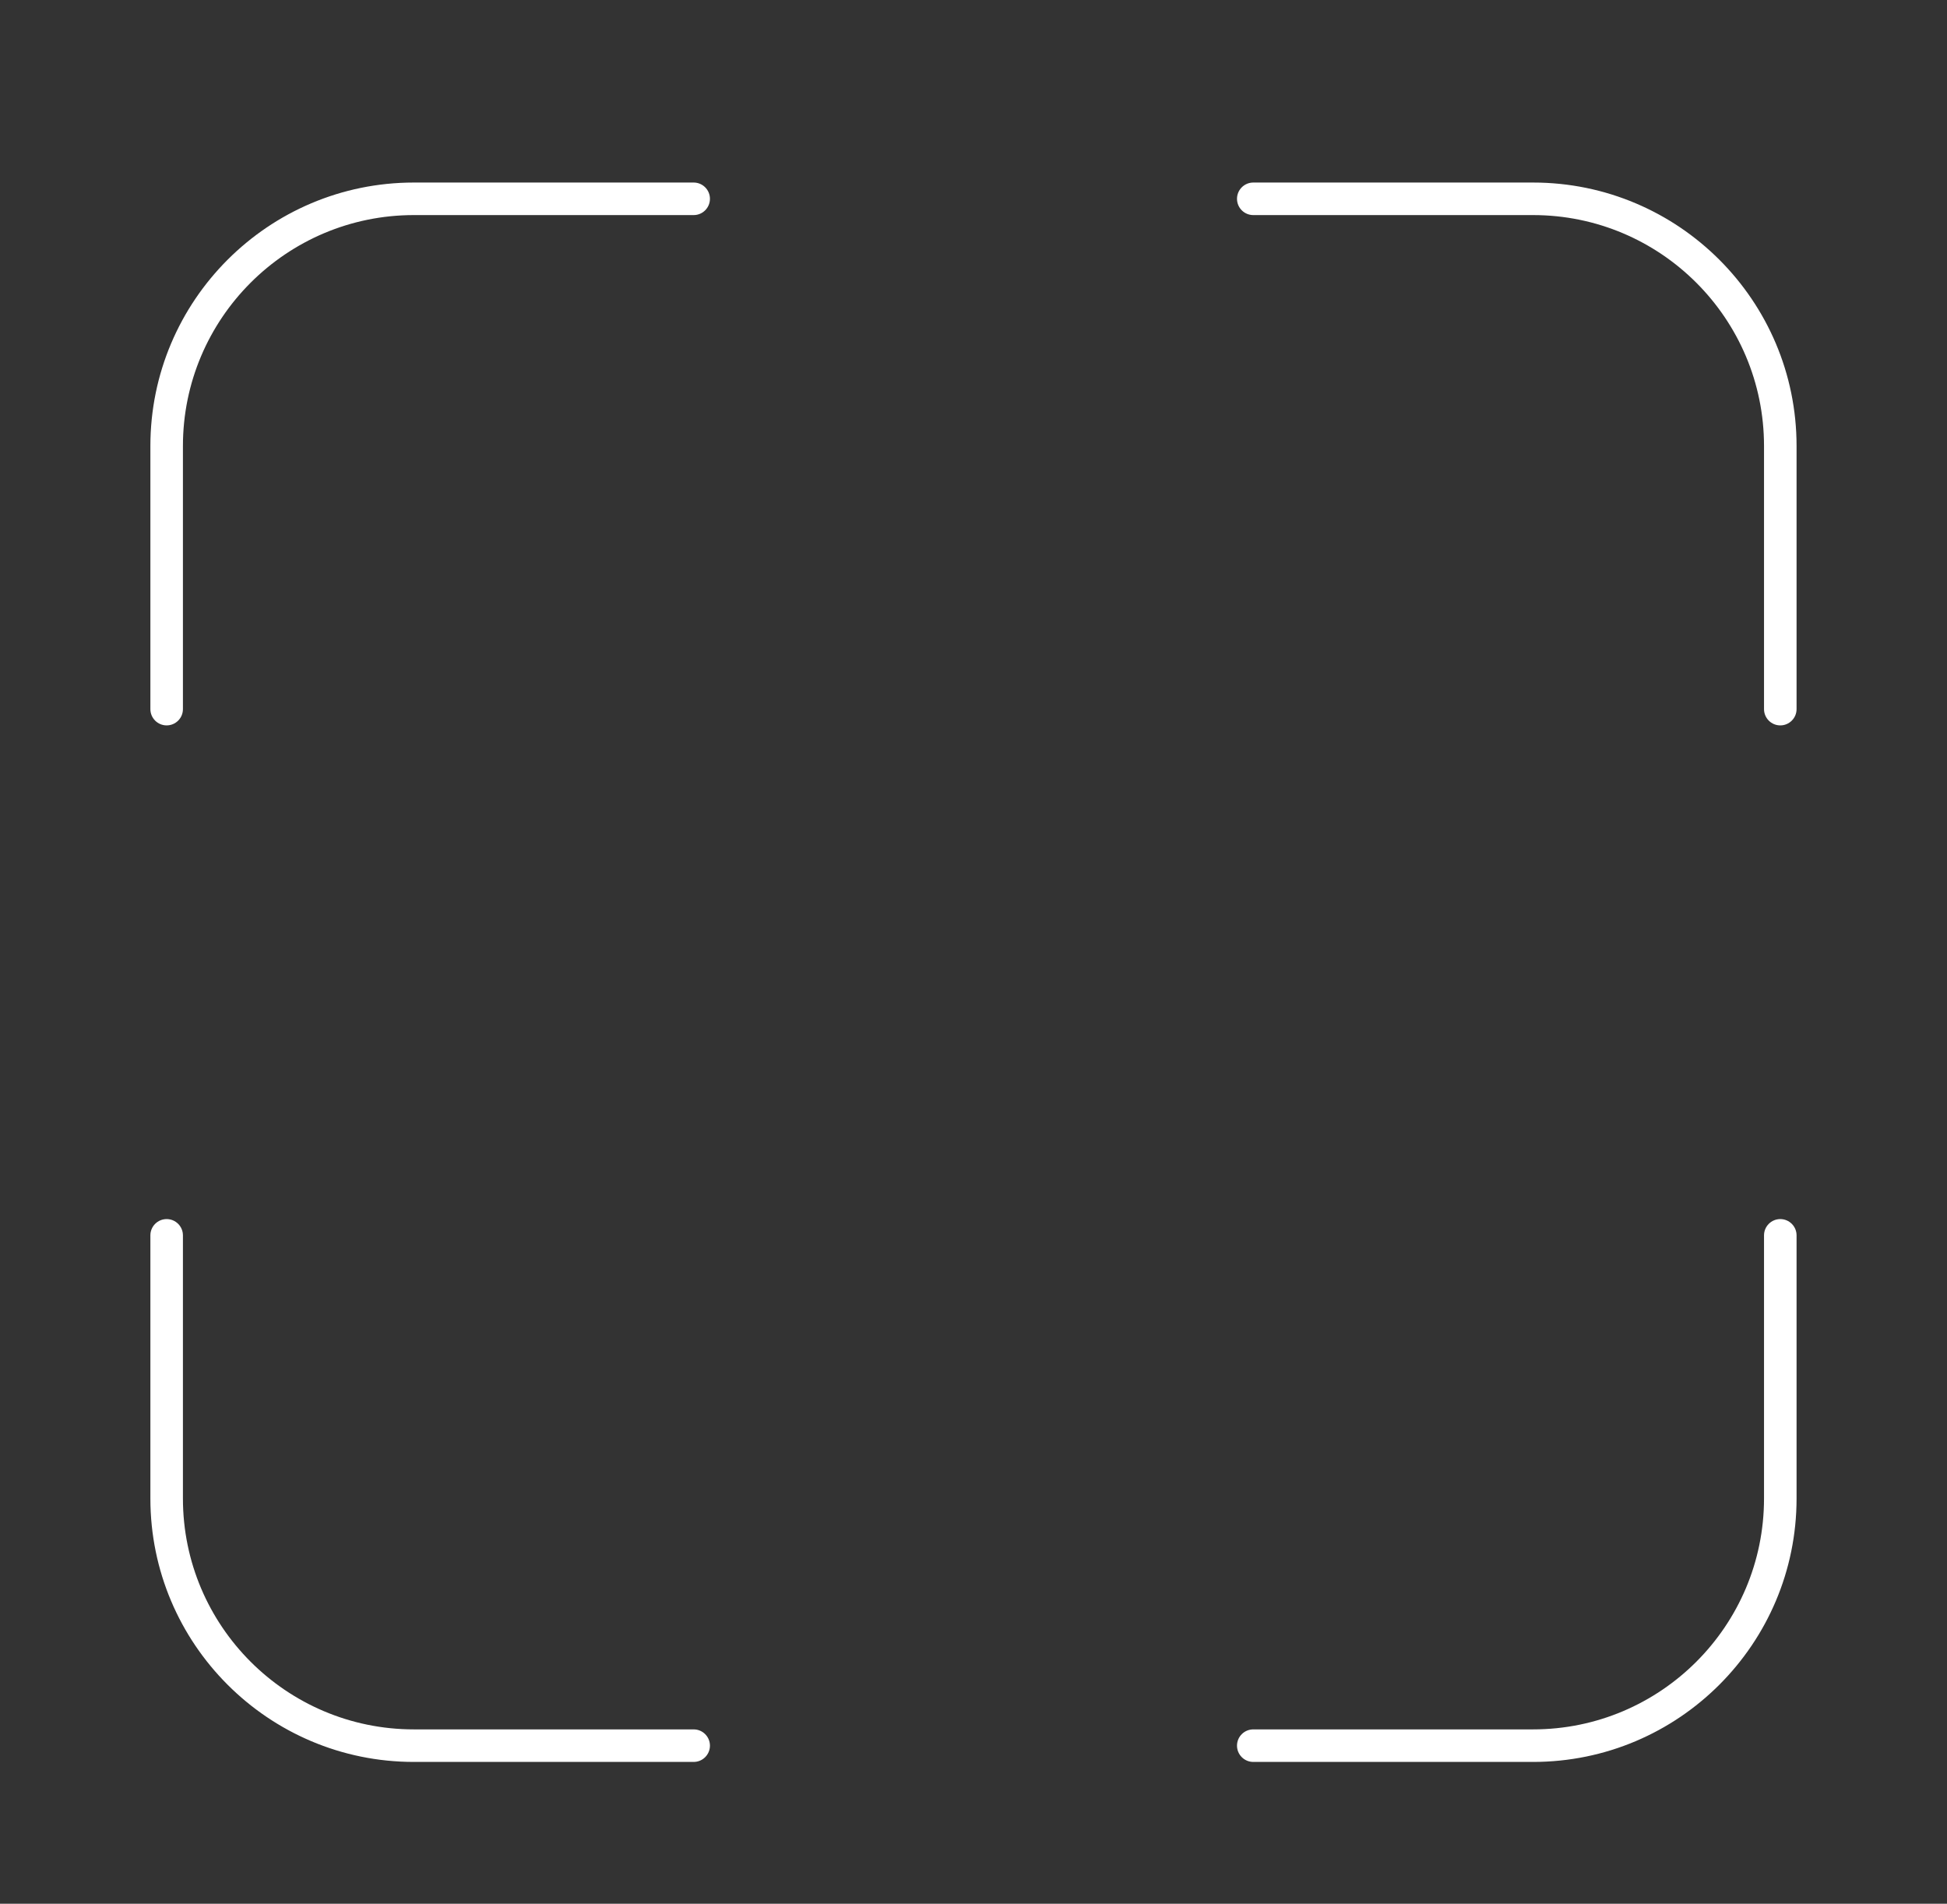 <?xml version="1.0" encoding="UTF-8" standalone="no"?><!DOCTYPE svg PUBLIC "-//W3C//DTD SVG 1.1//EN" "http://www.w3.org/Graphics/SVG/1.1/DTD/svg11.dtd"><svg width="100%" height="100%" viewBox="0 0 1943 1900" version="1.1" xmlns="http://www.w3.org/2000/svg" xmlns:xlink="http://www.w3.org/1999/xlink" xml:space="preserve" xmlns:serif="http://www.serif.com/" style="fill-rule:evenodd;clip-rule:evenodd;stroke-linejoin:round;stroke-miterlimit:2;"><rect x="0" y="0" width="1943" height="1900" fill="#333333" stroke="none"/><g><path d="M1250.7,214.662c-8.962,0 -16.239,-7.276 -16.239,-16.239c0,-8.963 7.277,-16.24 16.239,-16.24l279.229,0c145.123,0 262.944,117.822 262.944,262.945l0,262.598c0,8.962 -7.276,16.239 -16.239,16.239c-8.963,-0 -16.24,-7.277 -16.24,-16.239l0,-262.598c0,-127.198 -103.268,-230.466 -230.465,-230.466l-279.229,0Zm509.694,1018.26c0,-8.963 7.277,-16.24 16.24,-16.24c8.963,0 16.239,7.277 16.239,16.24l0,262.598c0,145.123 -117.821,262.944 -262.944,262.944l-279.229,-0c-8.962,-0 -16.239,-7.277 -16.239,-16.24c0,-8.962 7.277,-16.239 16.239,-16.239l279.229,-0c127.197,-0 230.465,-103.268 230.465,-230.465l0,-262.598Zm-1068.15,493.063c8.962,-0 16.239,7.277 16.239,16.239c0,8.963 -7.277,16.24 -16.239,16.24l-279.229,-0c-145.123,-0 -262.944,-117.821 -262.944,-262.944l-0,-262.598c-0,-8.963 7.276,-16.24 16.239,-16.24c8.963,0 16.24,7.277 16.24,16.24l-0,262.598c-0,127.197 103.268,230.465 230.465,230.465l279.229,-0Zm-509.694,-1018.26c-0,8.962 -7.277,16.239 -16.24,16.239c-8.963,-0 -16.239,-7.277 -16.239,-16.239l-0,-262.598c-0,-145.123 117.821,-262.945 262.944,-262.945l279.229,0c8.962,0 16.239,7.277 16.239,16.24c0,8.963 -7.277,16.239 -16.239,16.239l-279.229,0c-127.197,0 -230.465,103.268 -230.465,230.466l-0,262.598Z" style="fill:#fff;"/><rect x="0" y="0" width="1942.94" height="1899.36" style="fill:none;"/></g></svg>